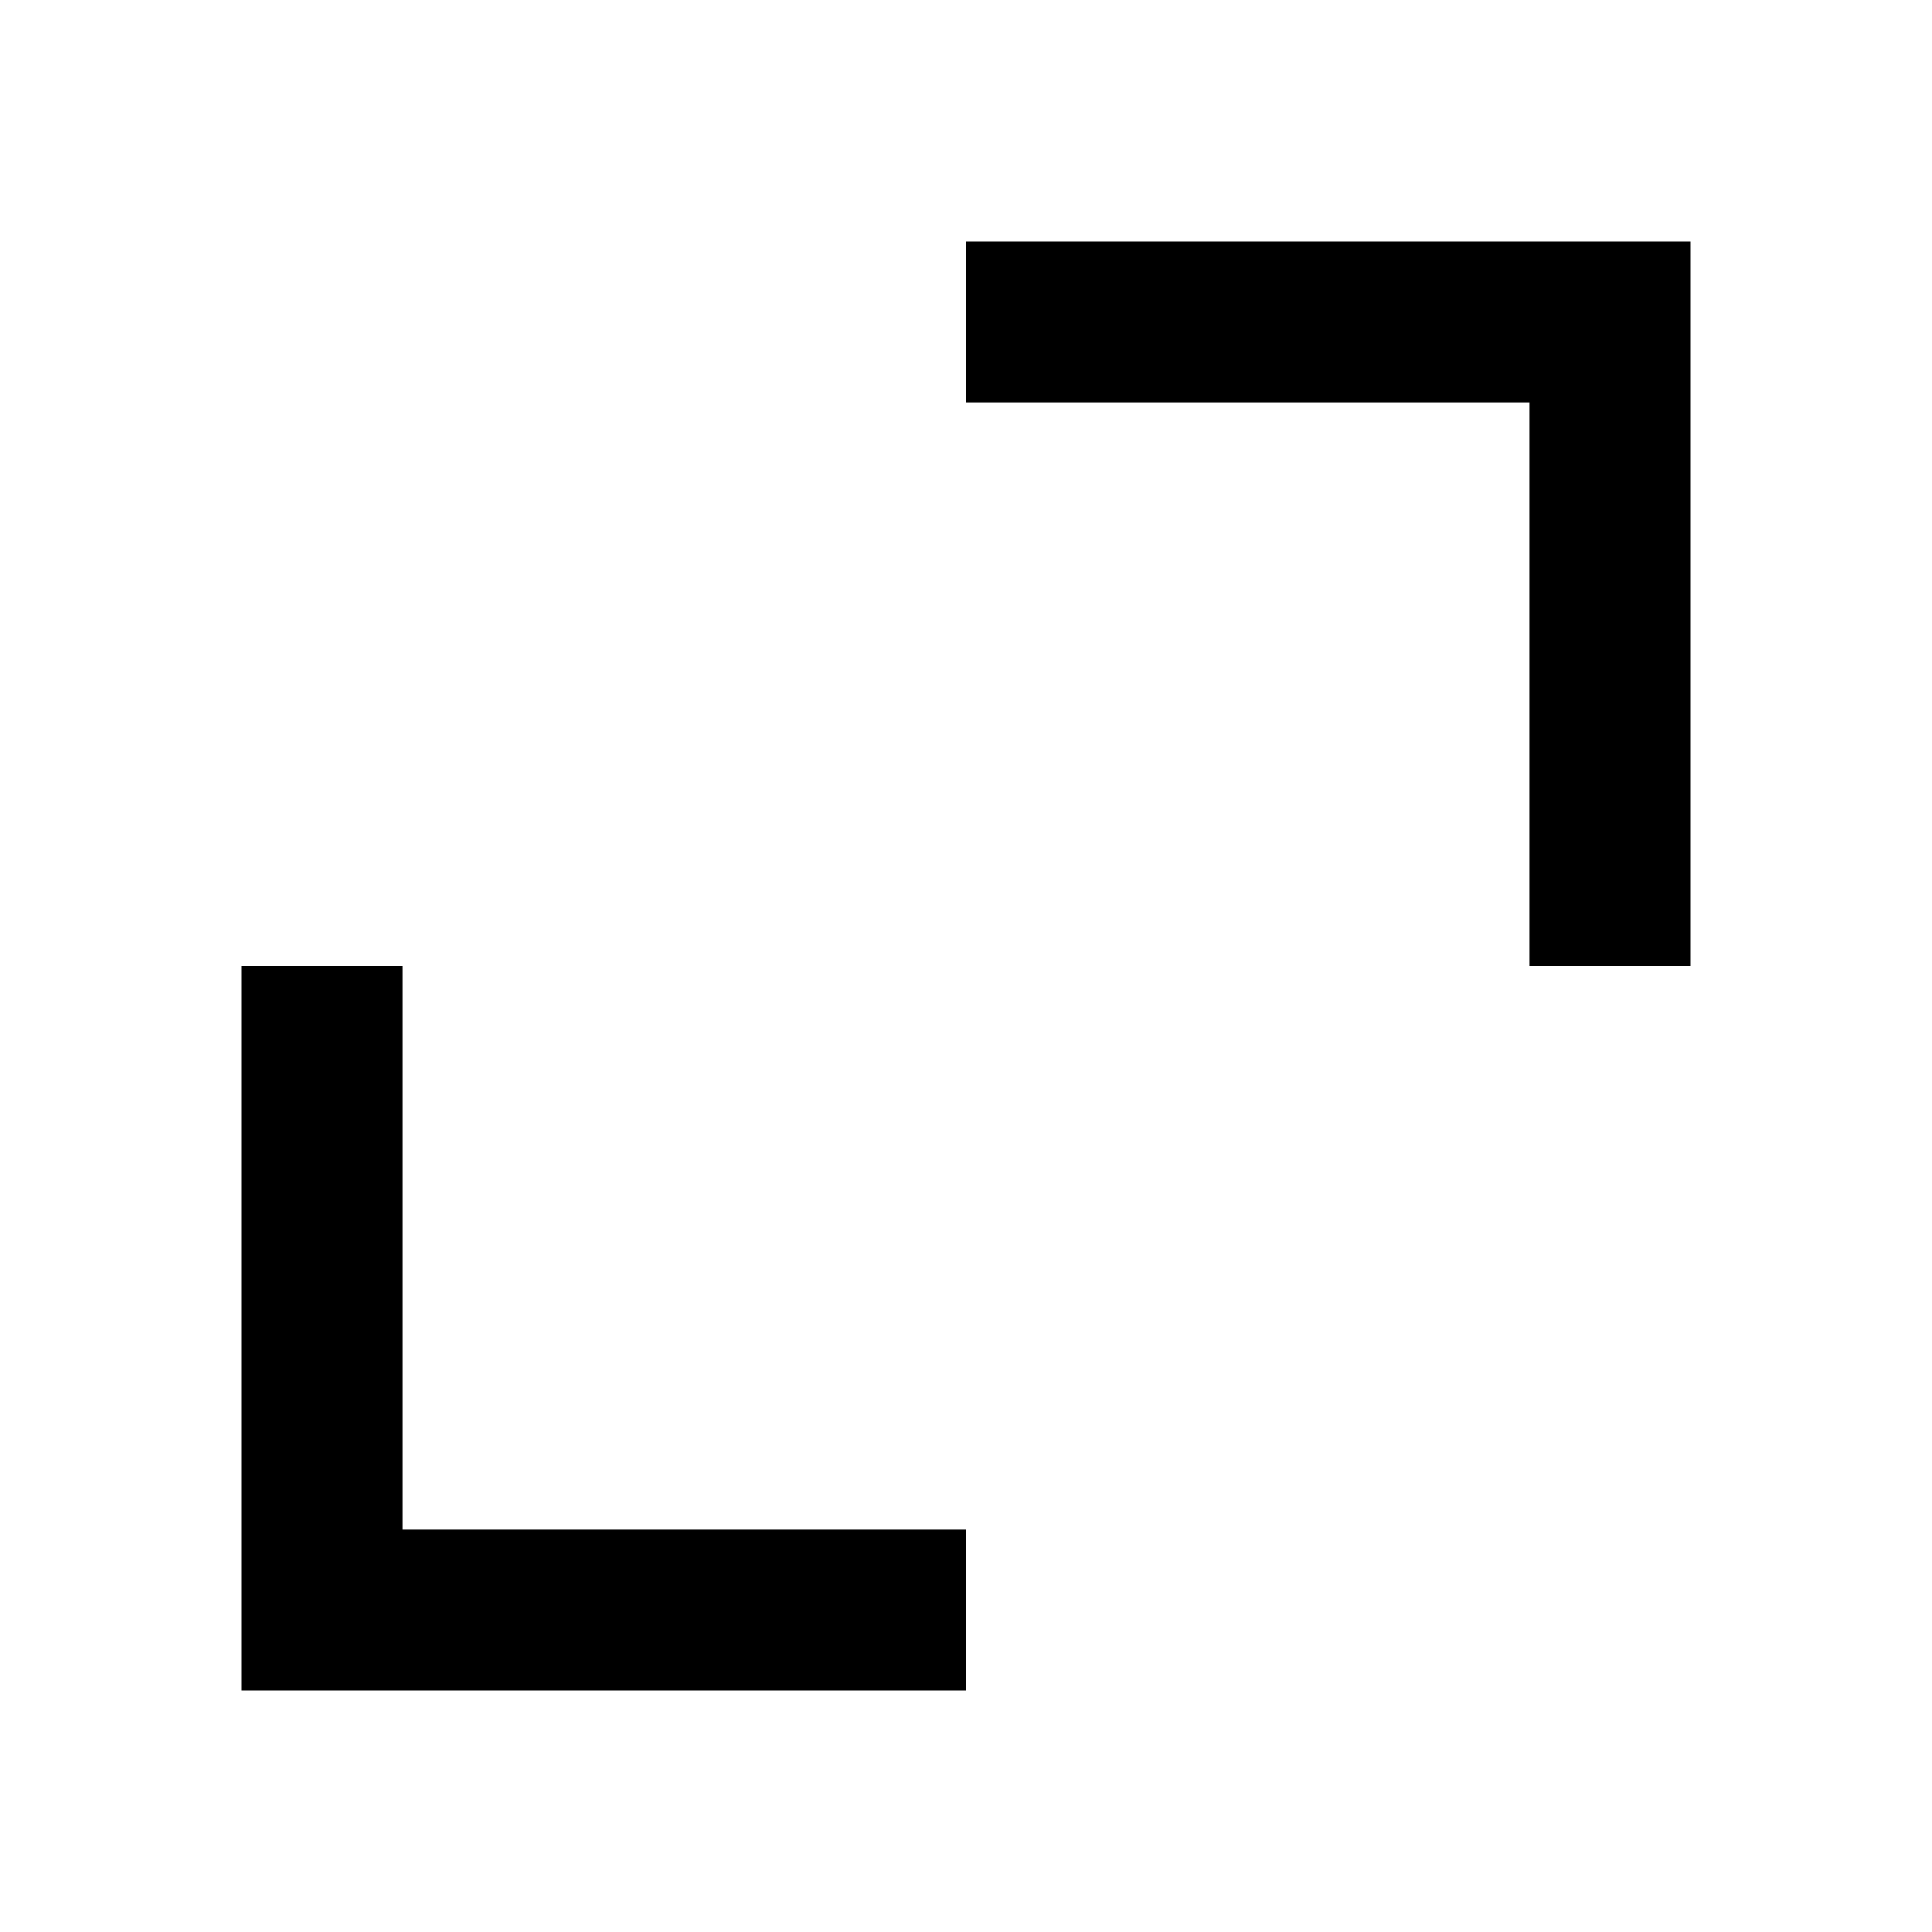 <svg viewBox="0 0 24 24" xmlns="http://www.w3.org/2000/svg"><path d="M12.000 4.000 L 12.000 5.000 15.500 5.000 L 19.000 5.000 19.000 8.500 L 19.000 12.000 20.000 12.000 L 21.000 12.000 21.000 7.500 L 21.000 3.000 16.500 3.000 L 12.000 3.000 12.000 4.000 M3.000 16.500 L 3.000 21.000 7.500 21.000 L 12.000 21.000 12.000 20.000 L 12.000 19.000 8.500 19.000 L 5.000 19.000 5.000 15.500 L 5.000 12.000 4.000 12.000 L 3.000 12.000 3.000 16.500 " stroke="none" fill-rule="evenodd" fill="black"></path></svg>